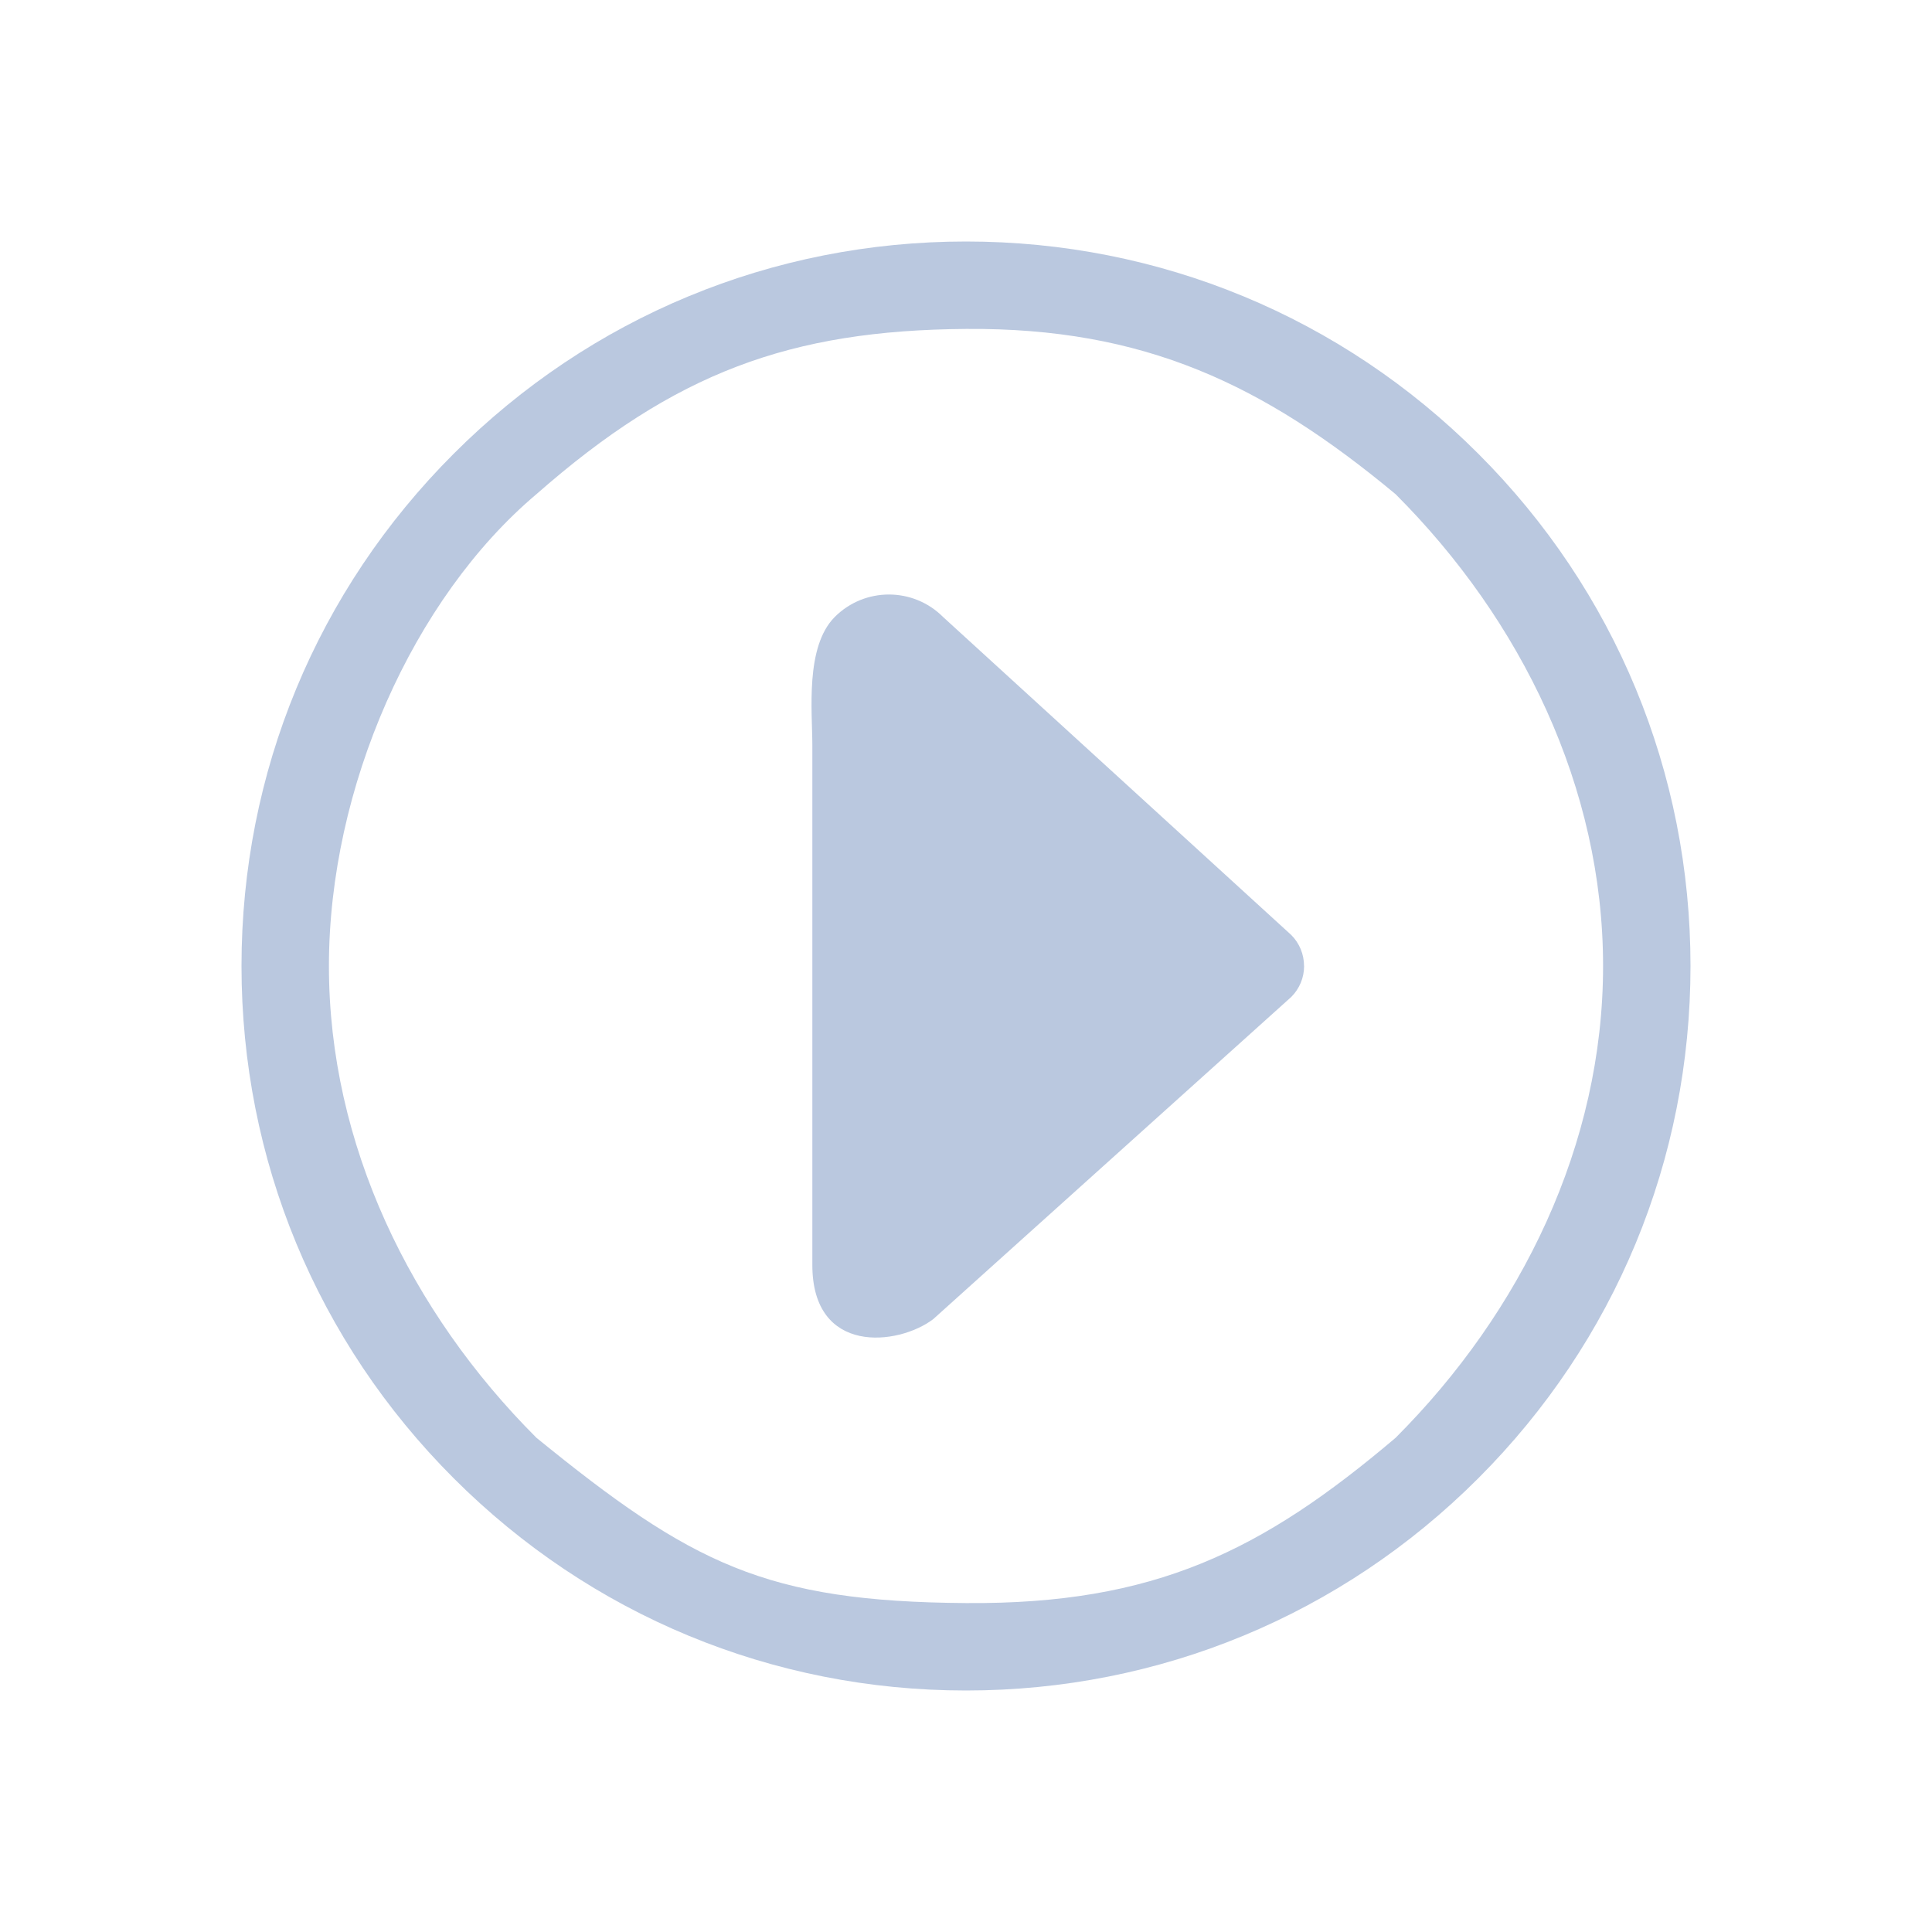 <?xml version="1.0" encoding="UTF-8" standalone="no"?>
<svg
   viewBox="0 0 32 32"
   version="1.1"
   id="svg1"
   sodipodi:docname="media-playback-start.svg"
   width="32"
   height="32"
   inkscape:version="1.3.2 (091e20ef0f, 2023-11-25)"
   xmlns:inkscape="http://www.inkscape.org/namespaces/inkscape"
   xmlns:sodipodi="http://sodipodi.sourceforge.net/DTD/sodipodi-0.dtd"
   xmlns="http://www.w3.org/2000/svg"
   xmlns:svg="http://www.w3.org/2000/svg">
  <sodipodi:namedview
     id="namedview1"
     pagecolor="#ffffff"
     bordercolor="#000000"
     borderopacity="0.25"
     inkscape:showpageshadow="2"
     inkscape:pageopacity="0.0"
     inkscape:pagecheckerboard="0"
     inkscape:deskcolor="#d1d1d1"
     inkscape:zoom="11.984375"
     inkscape:cx="15.853977"
     inkscape:cy="15.603651"
     inkscape:window-width="1920"
     inkscape:window-height="994"
     inkscape:window-x="0"
     inkscape:window-y="0"
     inkscape:window-maximized="1"
     inkscape:current-layer="svg1" />
  <defs
     id="defs1">
    <style
       type="text/css"
       id="style1">.ColorScheme-Text {
        color:#d8dee9;
      }</style>
  </defs>
  <g
     id="media-playback-start"
     transform="translate(0,32)"
     style="fill:#bac8df;fill-opacity:1">
    <path
       style="opacity:0.001;fill:#bac8df;fill-opacity:1"
       d="M 0,-32 H 32 V 1e-6 H 0 Z"
       id="path62" />
    <path
       d="M 24.485,-24.485 C 22.219,-26.752 19.205,-28 16,-28 12.795,-28 9.781,-26.752 7.515,-24.485 5.248,-22.219 4,-19.205 4,-16 4,-12.795 5.248,-9.781 7.515,-7.515 9.781,-5.248 12.795,-4 16,-4 c 3.205,0 6.219,-1.248 8.485,-3.515 2.266,-2.267 3.515,-5.28 3.515,-8.485 0,-3.205 -1.248,-6.219 -3.515,-8.485 z M 23.115,-8.185 C 20.905,-6.311 19.123,-5.425 16,-5.448 12.684,-5.472 11.454,-6.095 8.885,-8.186 6.798,-10.273 5.448,-13.048 5.448,-16 c 0,-2.952 1.392,-6.09 3.437,-7.815 2.294,-2.016 4.206,-2.715 7.115,-2.737 2.952,-0.022 4.928,0.919 7.115,2.737 2.087,2.087 3.437,4.863 3.437,7.815 0,2.952 -1.35,5.727 -3.437,7.815 z"
       id="path2-36-912-3"
       style="color:#d6dbf1;fill:#bac8df;fill-opacity:1;stroke-width:0.037"
       sodipodi:nodetypes="cscscscsccscscscsc"
       class="ColorScheme-Text" />
    <path
       d="m 21.6,-16 c 3.3e-4,0.192 -0.076,0.376 -0.212,0.512 l -5.932,5.338 c -0.581,0.439 -2,0.598 -2.001,-0.896 v -4.607 -4 c 0,-0.559 -0.123,-1.632 0.371,-2.128 v 0 c 0.495,-0.496 1.299,-0.496 1.794,0 l 5.767,5.267 c 0.136,0.136 0.212,0.321 0.212,0.513 z"
       id="path4-3-3-9-1"
       style="color:#d6dbf1;fill:#bac8df;fill-opacity:1;stroke-width:0.362"
       sodipodi:nodetypes="ccccccssccc"
       class="ColorScheme-Text" />
  </g>
</svg>
